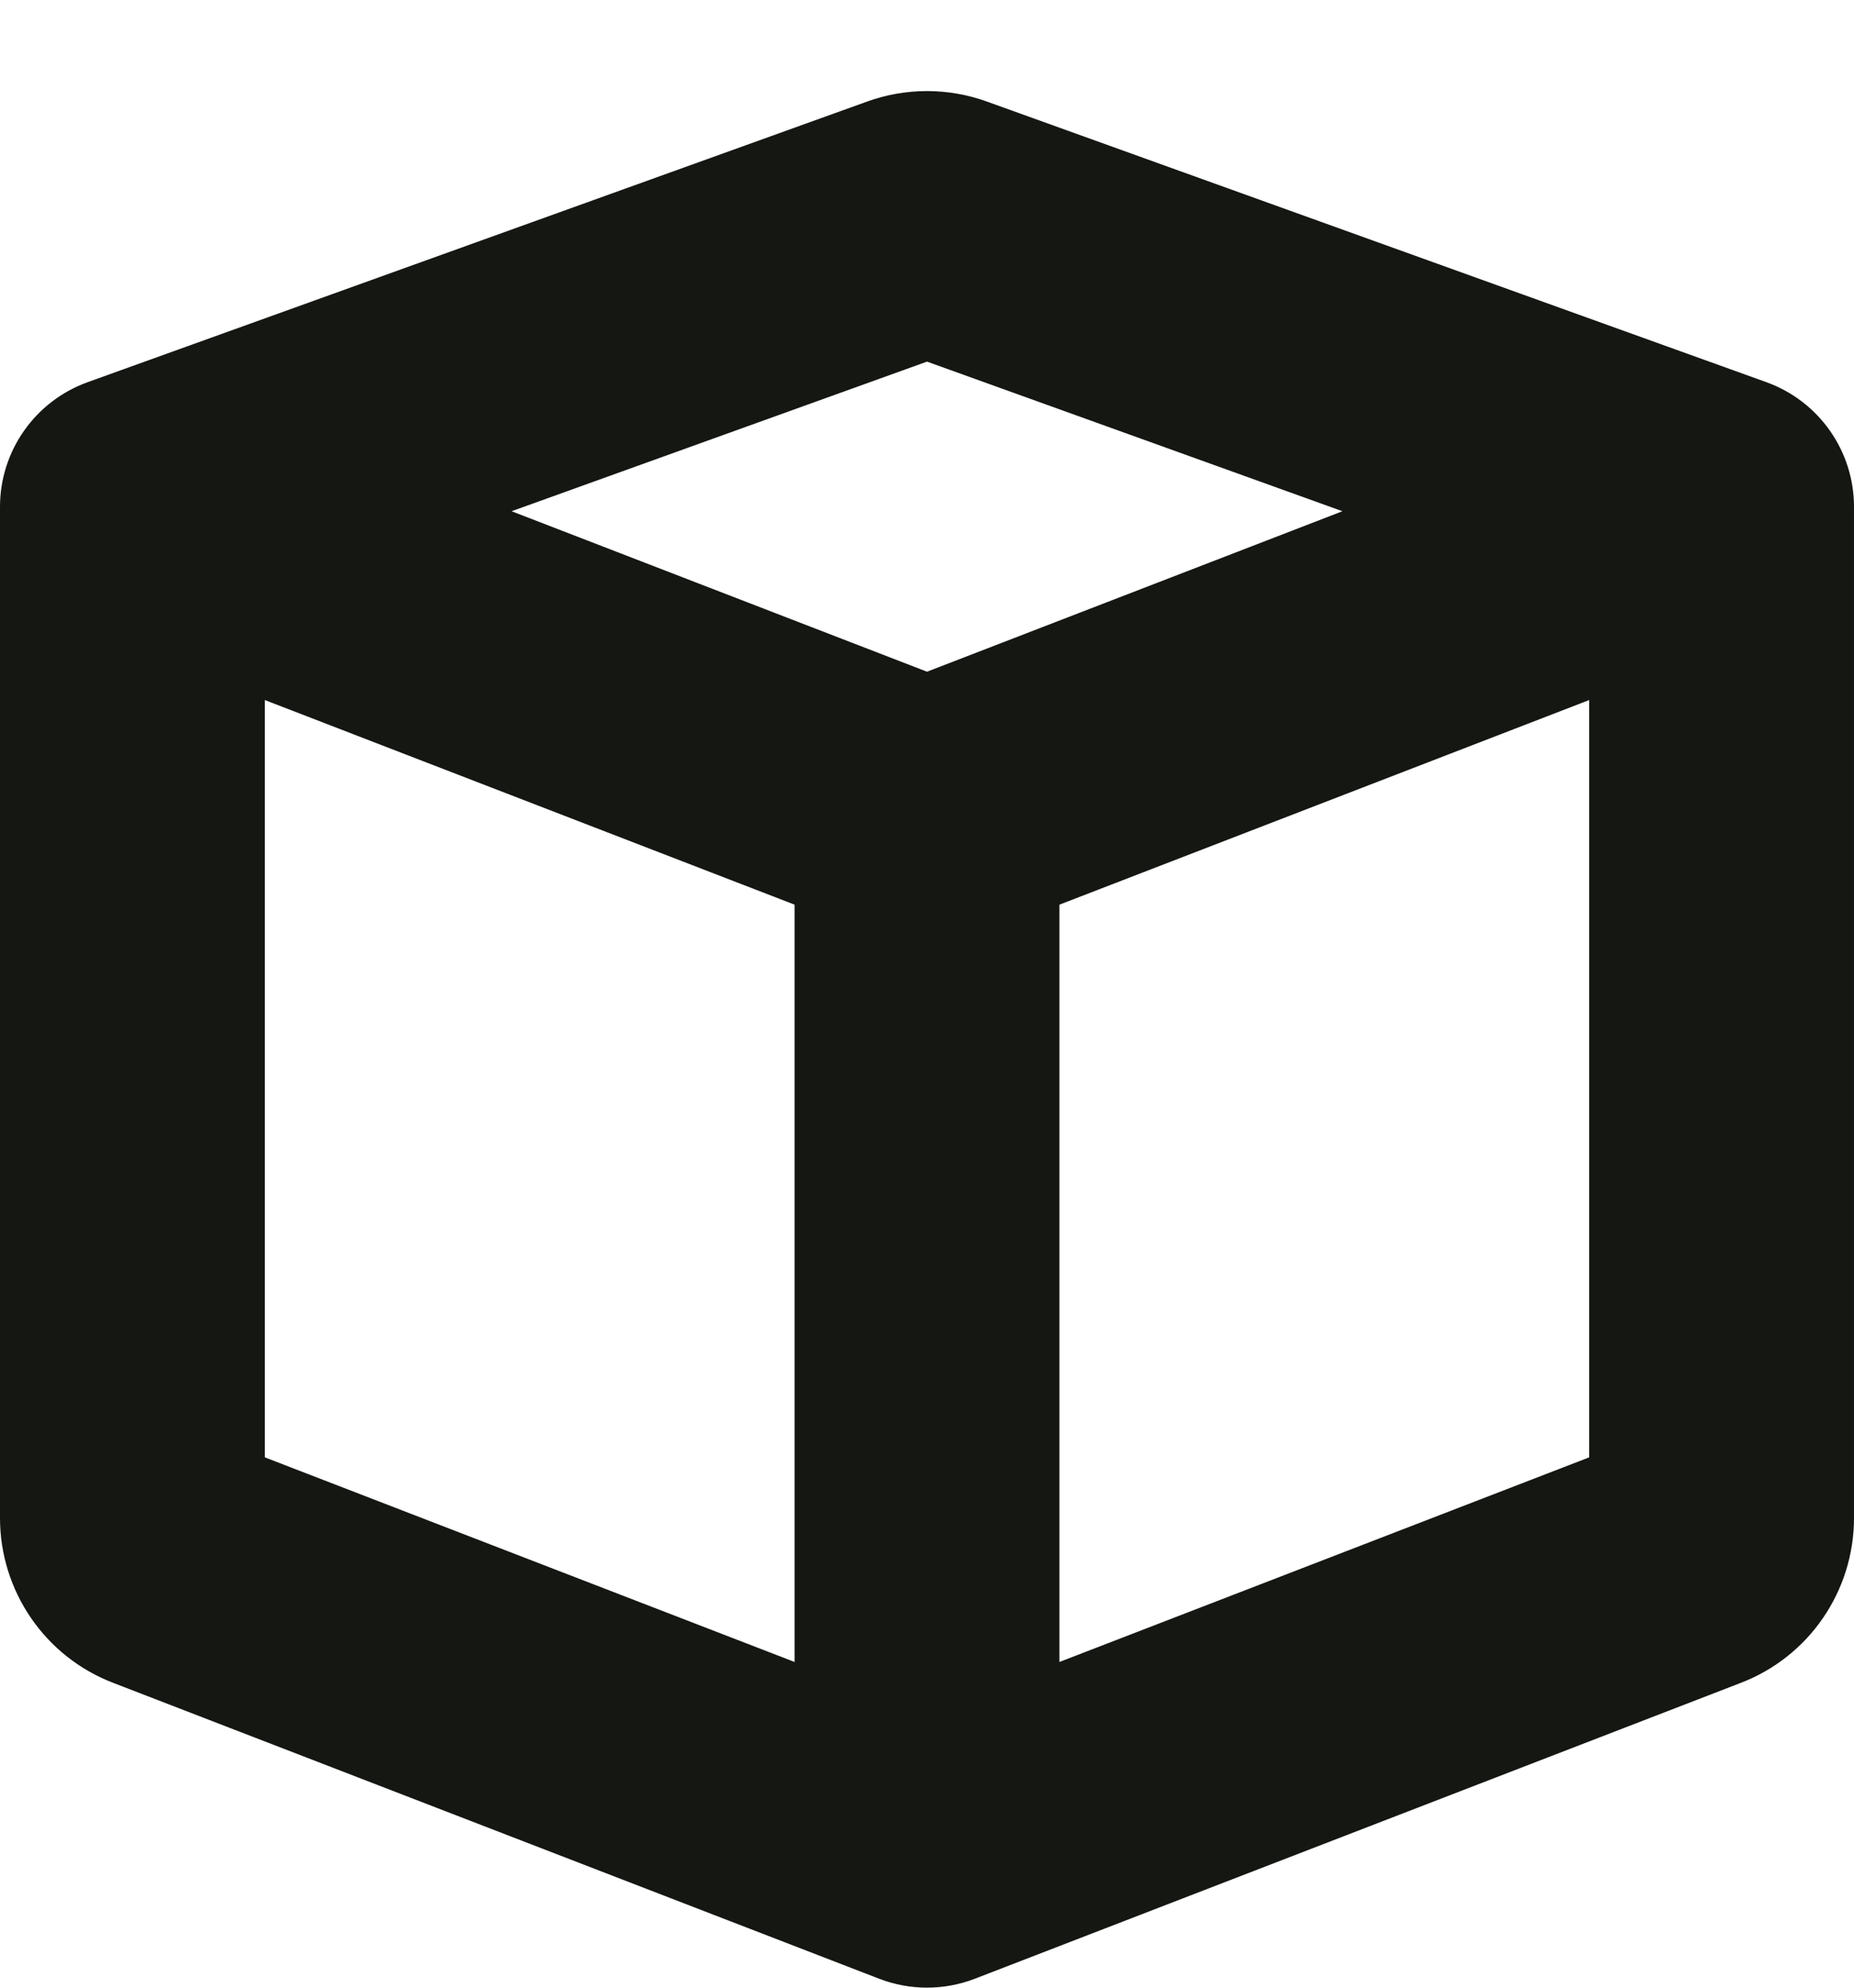 <svg width="14" height="15" viewBox="0 0 14 15" fill="none" xmlns="http://www.w3.org/2000/svg">
<path fill-rule="evenodd" clip-rule="evenodd" d="M7 2.729L10.137 3.858L7 5.069L3.863 3.858L7 2.729V2.729ZM2 5.283L6 6.827V12.542L2 10.998V5.283V5.283ZM8 12.542V6.827L12 5.283V10.998L8 12.542V12.542ZM7.451 0.766C7.16 0.661 6.84 0.661 6.549 0.766L0.662 2.884C0.265 3.027 0 3.403 0 3.825V11.455C0 12.007 0.339 12.501 0.853 12.699L6.64 14.933C6.872 15.022 7.128 15.022 7.36 14.933L13.147 12.699C13.661 12.501 14 12.007 14 11.455V3.825C14 3.403 13.735 3.027 13.338 2.884L7.451 0.766V0.766Z" fill="#141712"/>
</svg>
